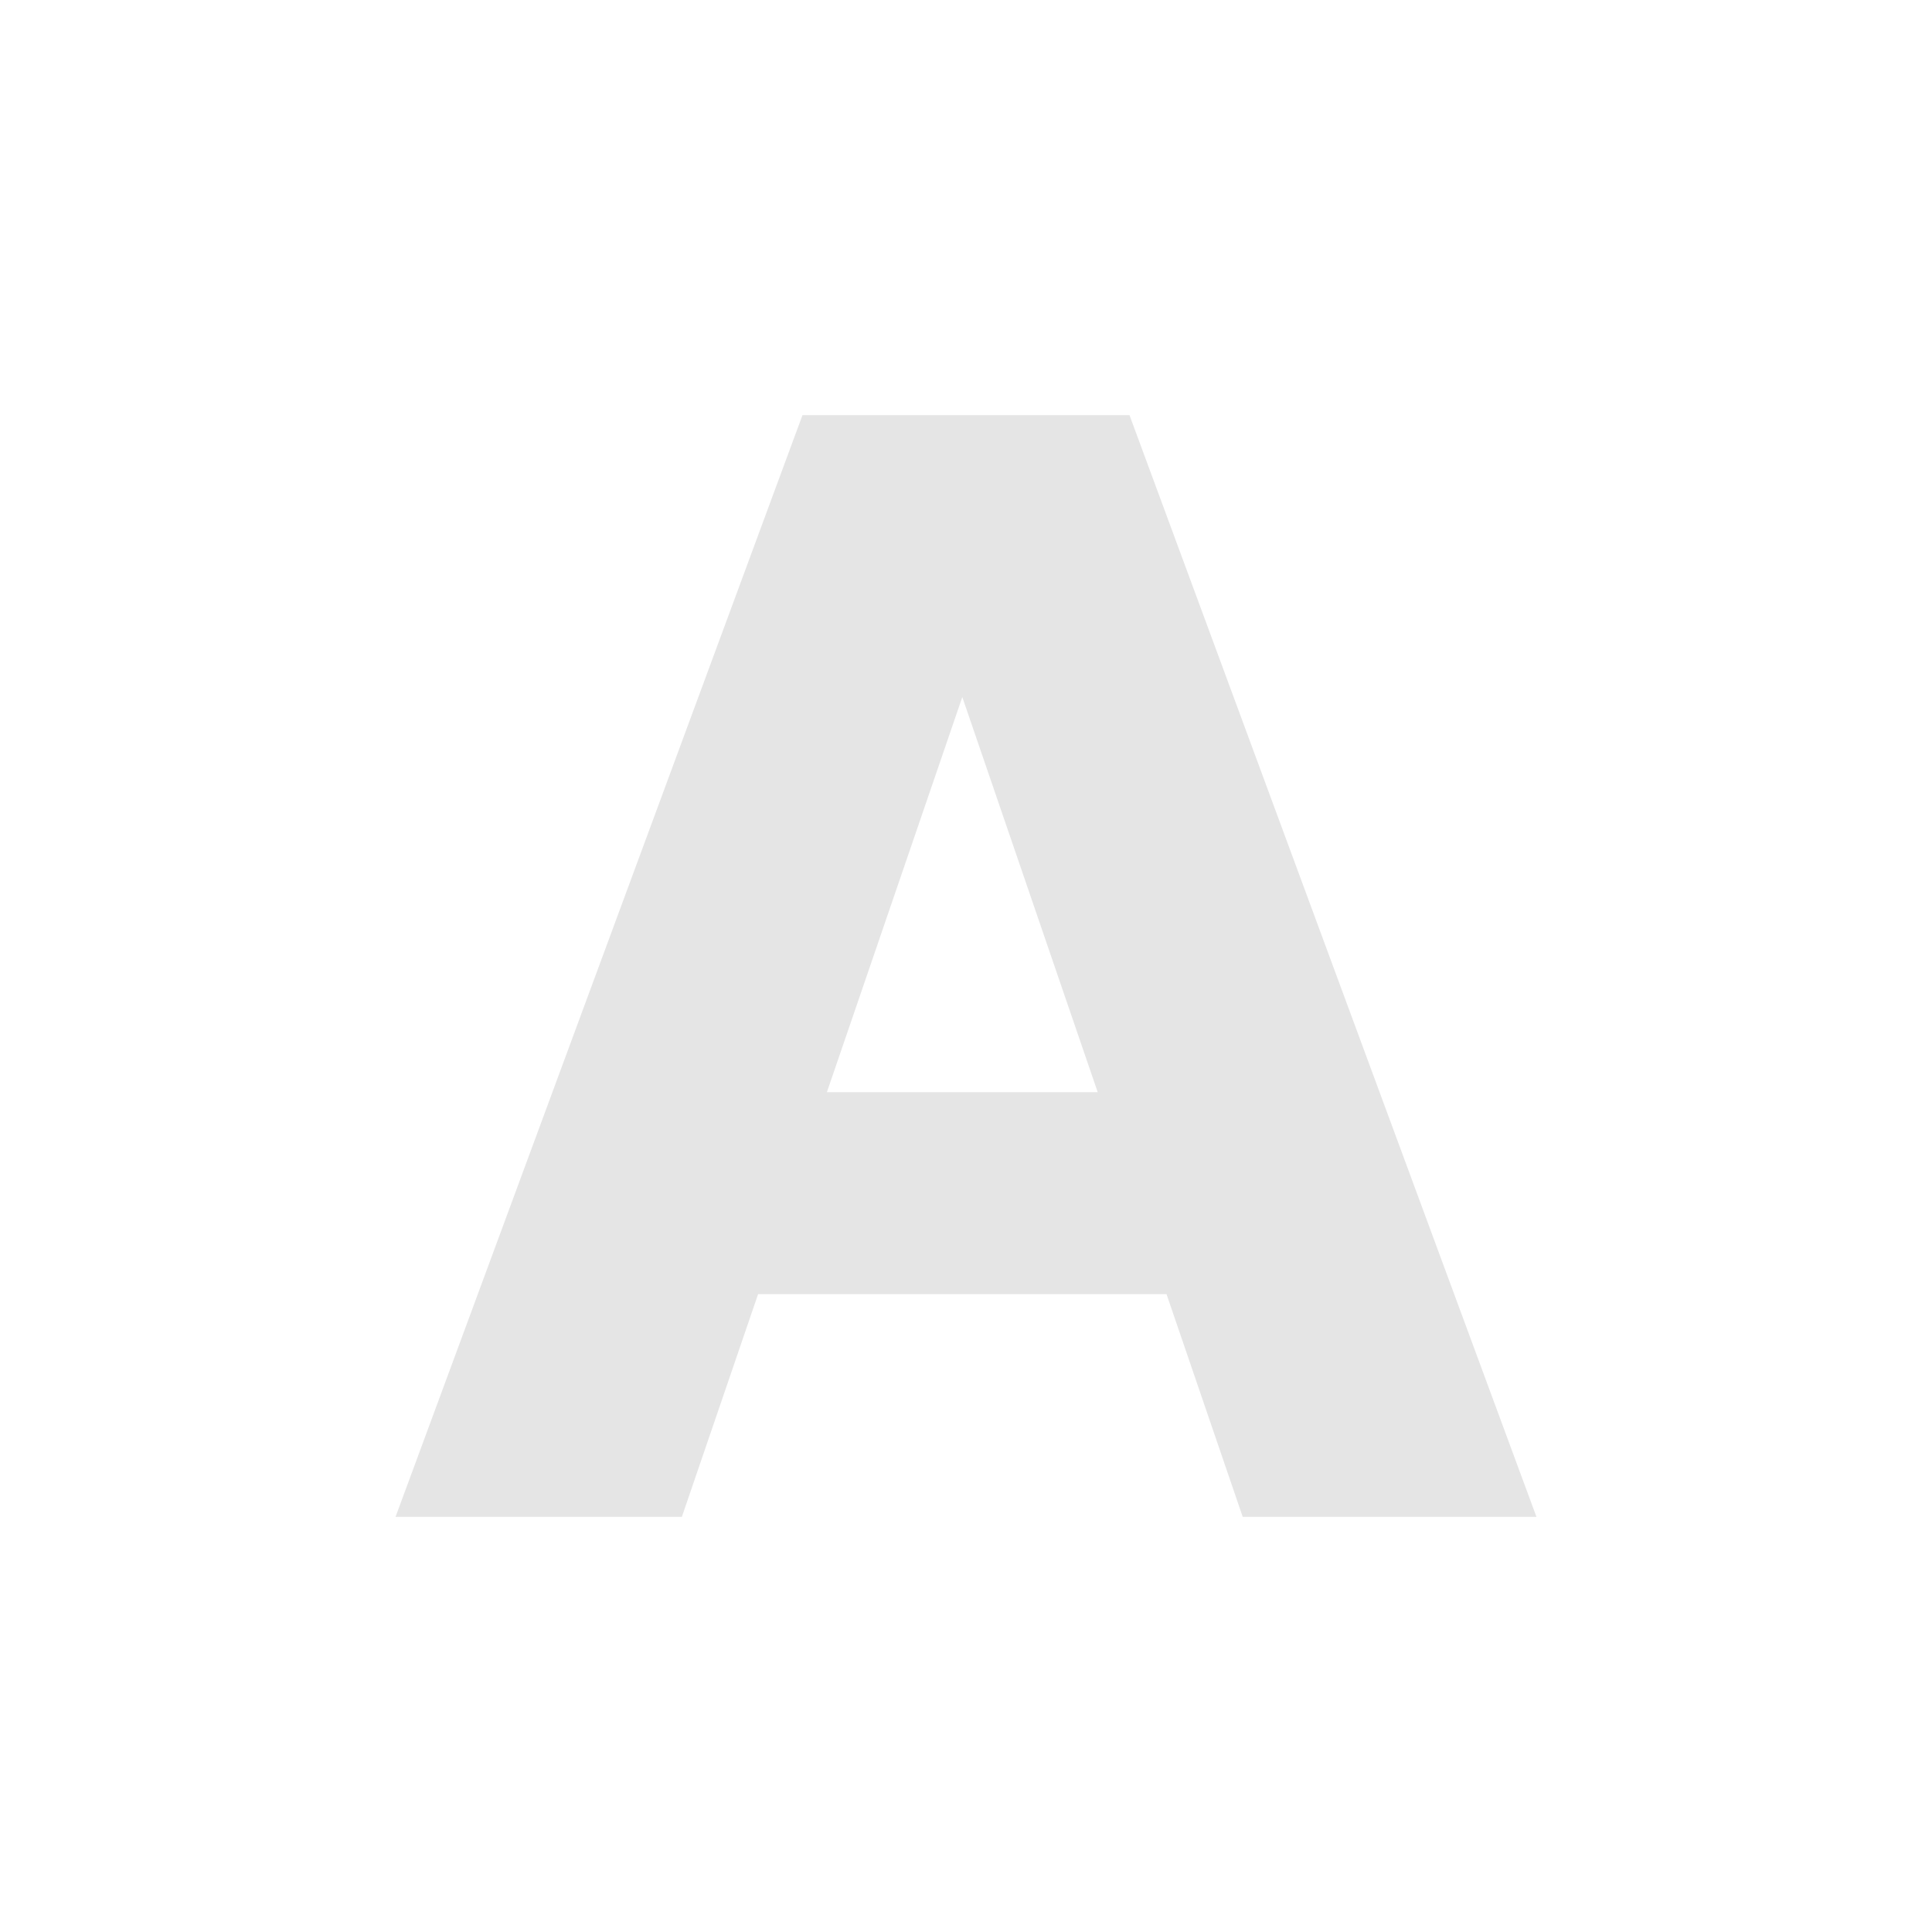 <?xml version="1.0" encoding="UTF-8"?>
<!DOCTYPE svg PUBLIC "-//W3C//DTD SVG 1.1//EN" "http://www.w3.org/Graphics/SVG/1.1/DTD/svg11.dtd">
<svg version="1.1" xmlns="http://www.w3.org/2000/svg" xmlns:xlink="http://www.w3.org/1999/xlink" x="0" y="0" width="500" height="500" viewBox="0, 0, 500, 500">
  <g id="namemover">
    <path d="M397.632,392.557 L321.613,392.557 L301.892,334.922 L196.192,334.922 L176.469,392.557 L102.368,392.557 L207.681,107.443 L292.315,107.443 z M284.083,282.647 L249.042,180.398 L214,282.647 z" fill="#E5E5E5"/>
  </g>
</svg>
